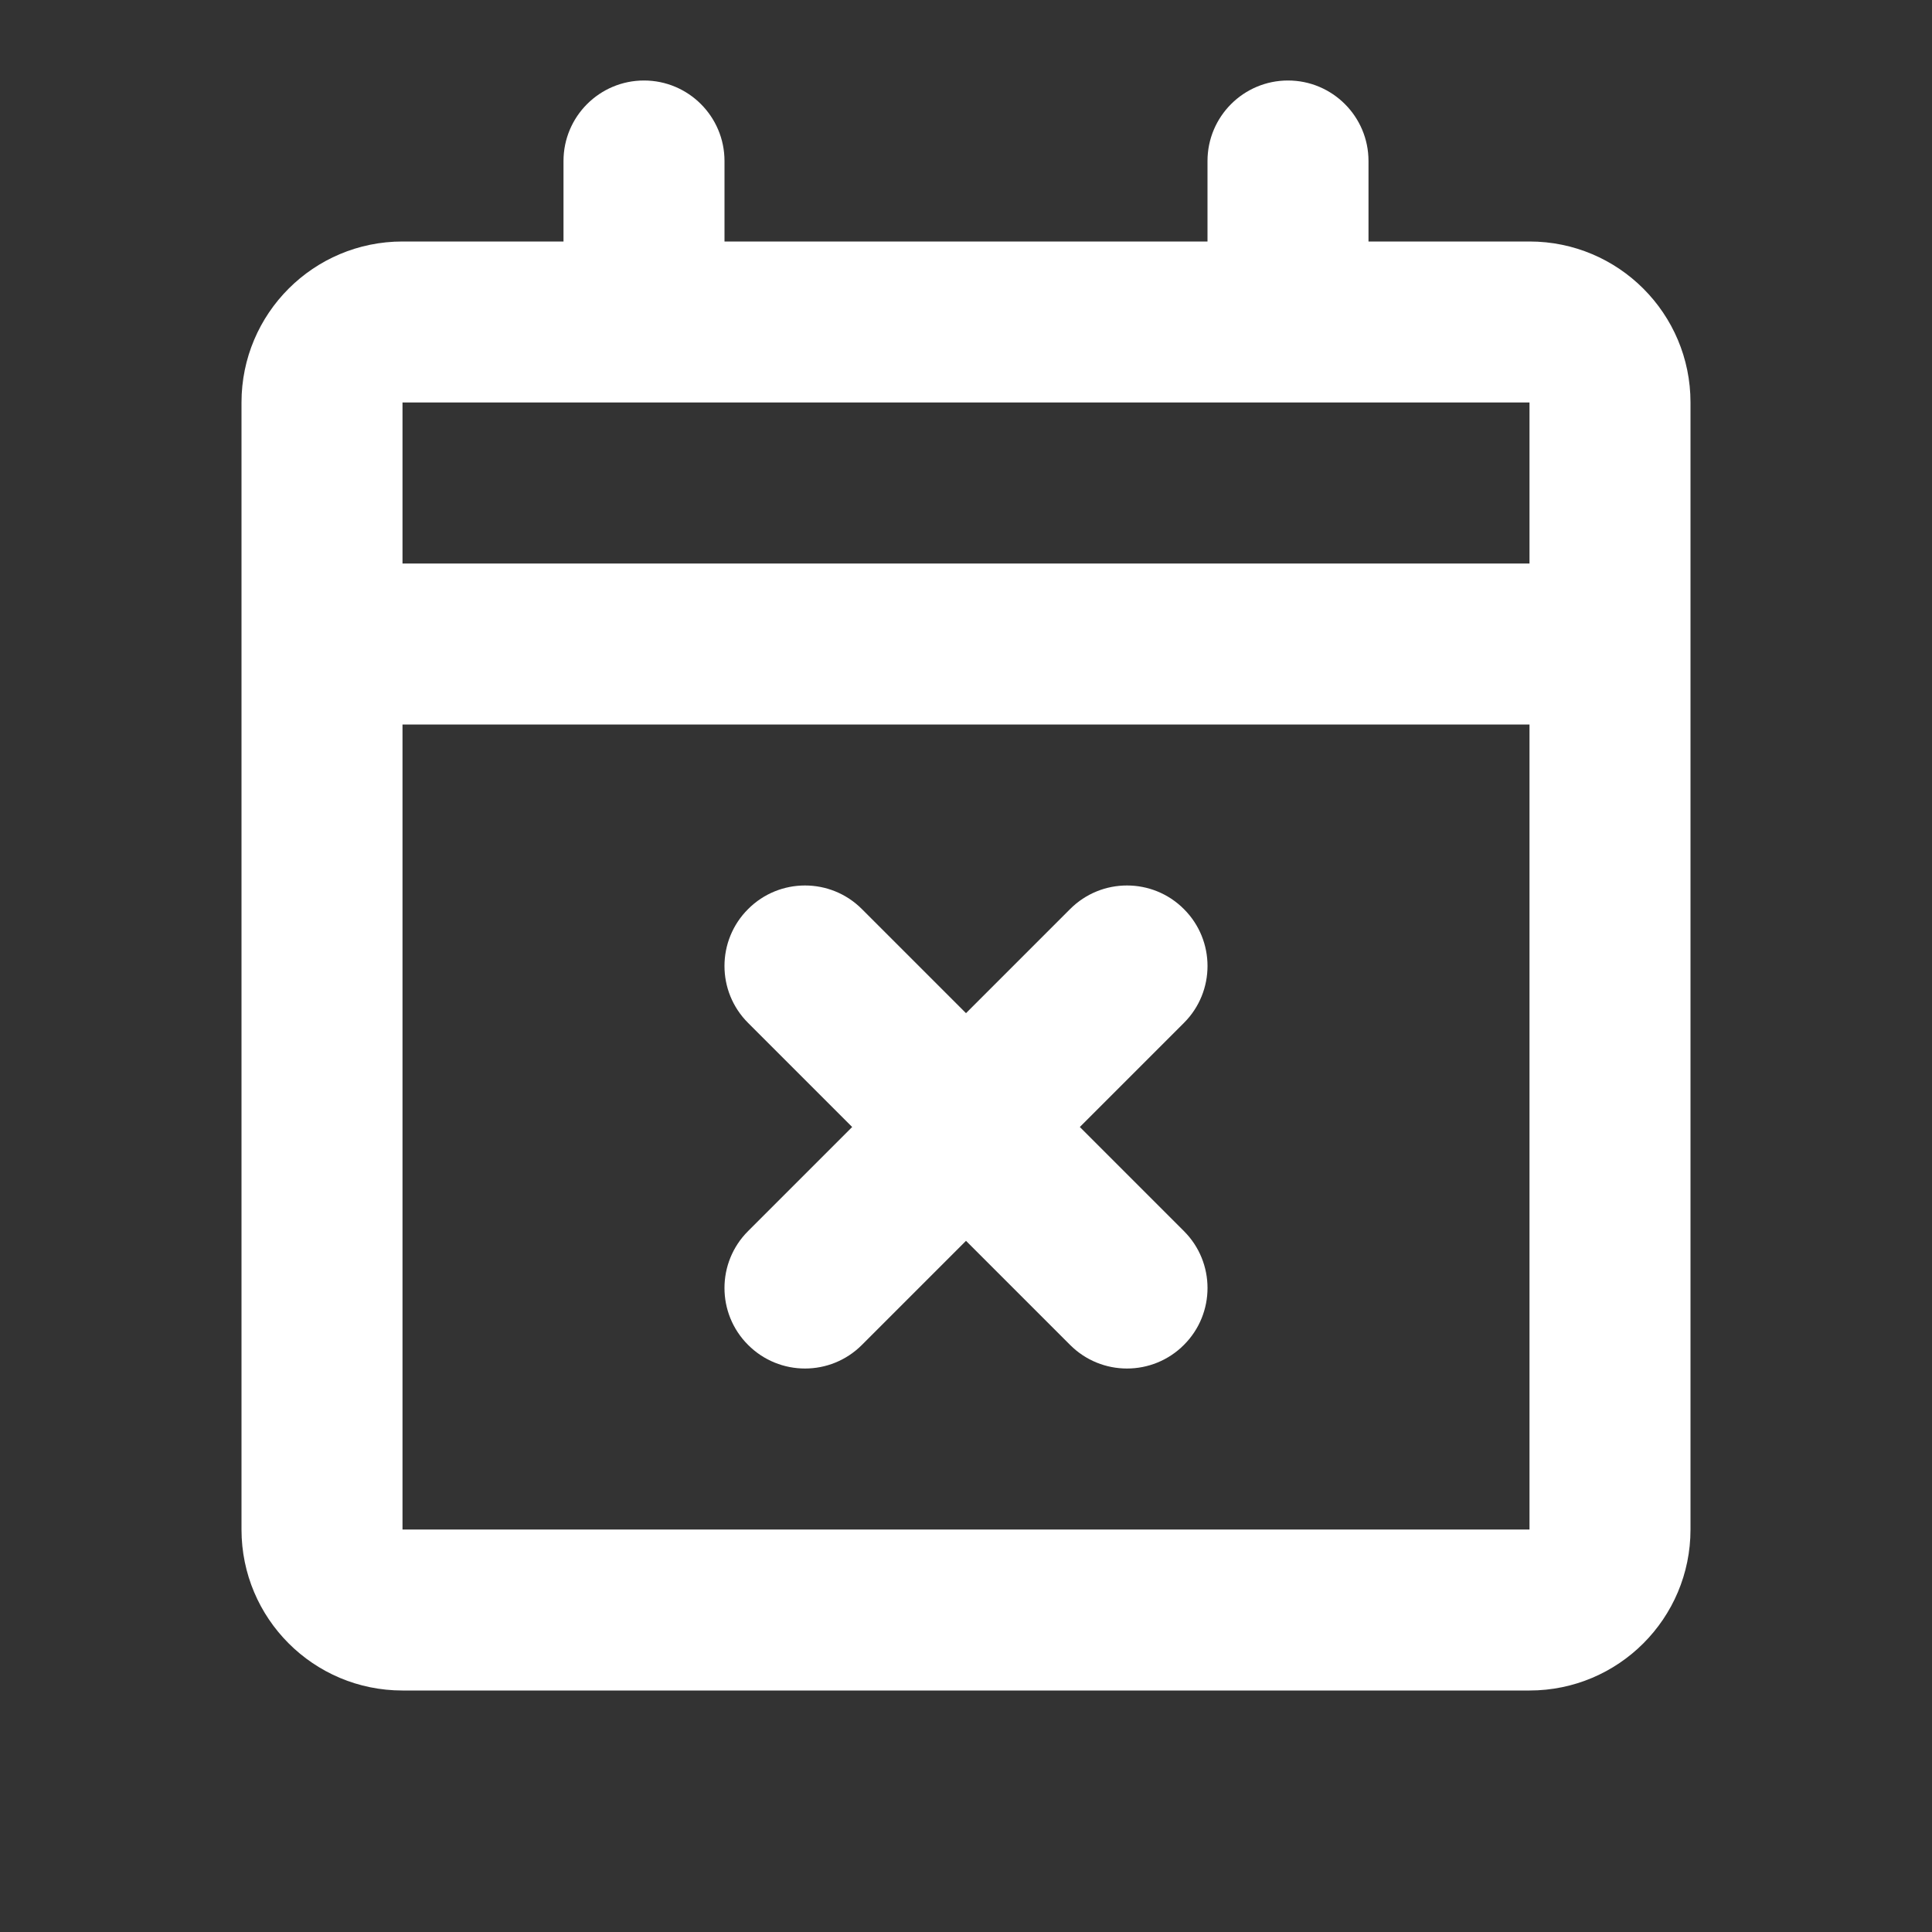 <svg width="24" height="24" viewBox="0 0 24 24" fill="none" xmlns="http://www.w3.org/2000/svg">
<rect x="0" y="0" width="24" height="24" fill="#333333" stroke="none"/>
<path fill-rule="evenodd" clip-rule="evenodd" d="M8 1C8.552 1 9 1.448 9 2V3H15V2C15 1.448 15.448 1 16 1C16.552 1 17 1.448 17 2V3H19C20.105 3 21 3.895 21 5V19C21 20.105 20.105 21 19 21H5C3.895 21 3 20.105 3 19V5C3 3.895 3.895 3 5 3H7V2C7 1.448 7.448 1 8 1ZM5 5V7H19V5H5ZM19 9H5V19H19V9ZM9.293 11.293C9.683 10.902 10.317 10.902 10.707 11.293L12 12.586L13.293 11.293C13.683 10.902 14.317 10.902 14.707 11.293C15.098 11.683 15.098 12.317 14.707 12.707L13.414 14L14.707 15.293C15.098 15.683 15.098 16.317 14.707 16.707C14.317 17.098 13.683 17.098 13.293 16.707L12 15.414L10.707 16.707C10.317 17.098 9.683 17.098 9.293 16.707C8.902 16.317 8.902 15.683 9.293 15.293L10.586 14L9.293 12.707C8.902 12.317 8.902 11.683 9.293 11.293Z" fill="white"/>
</svg>
